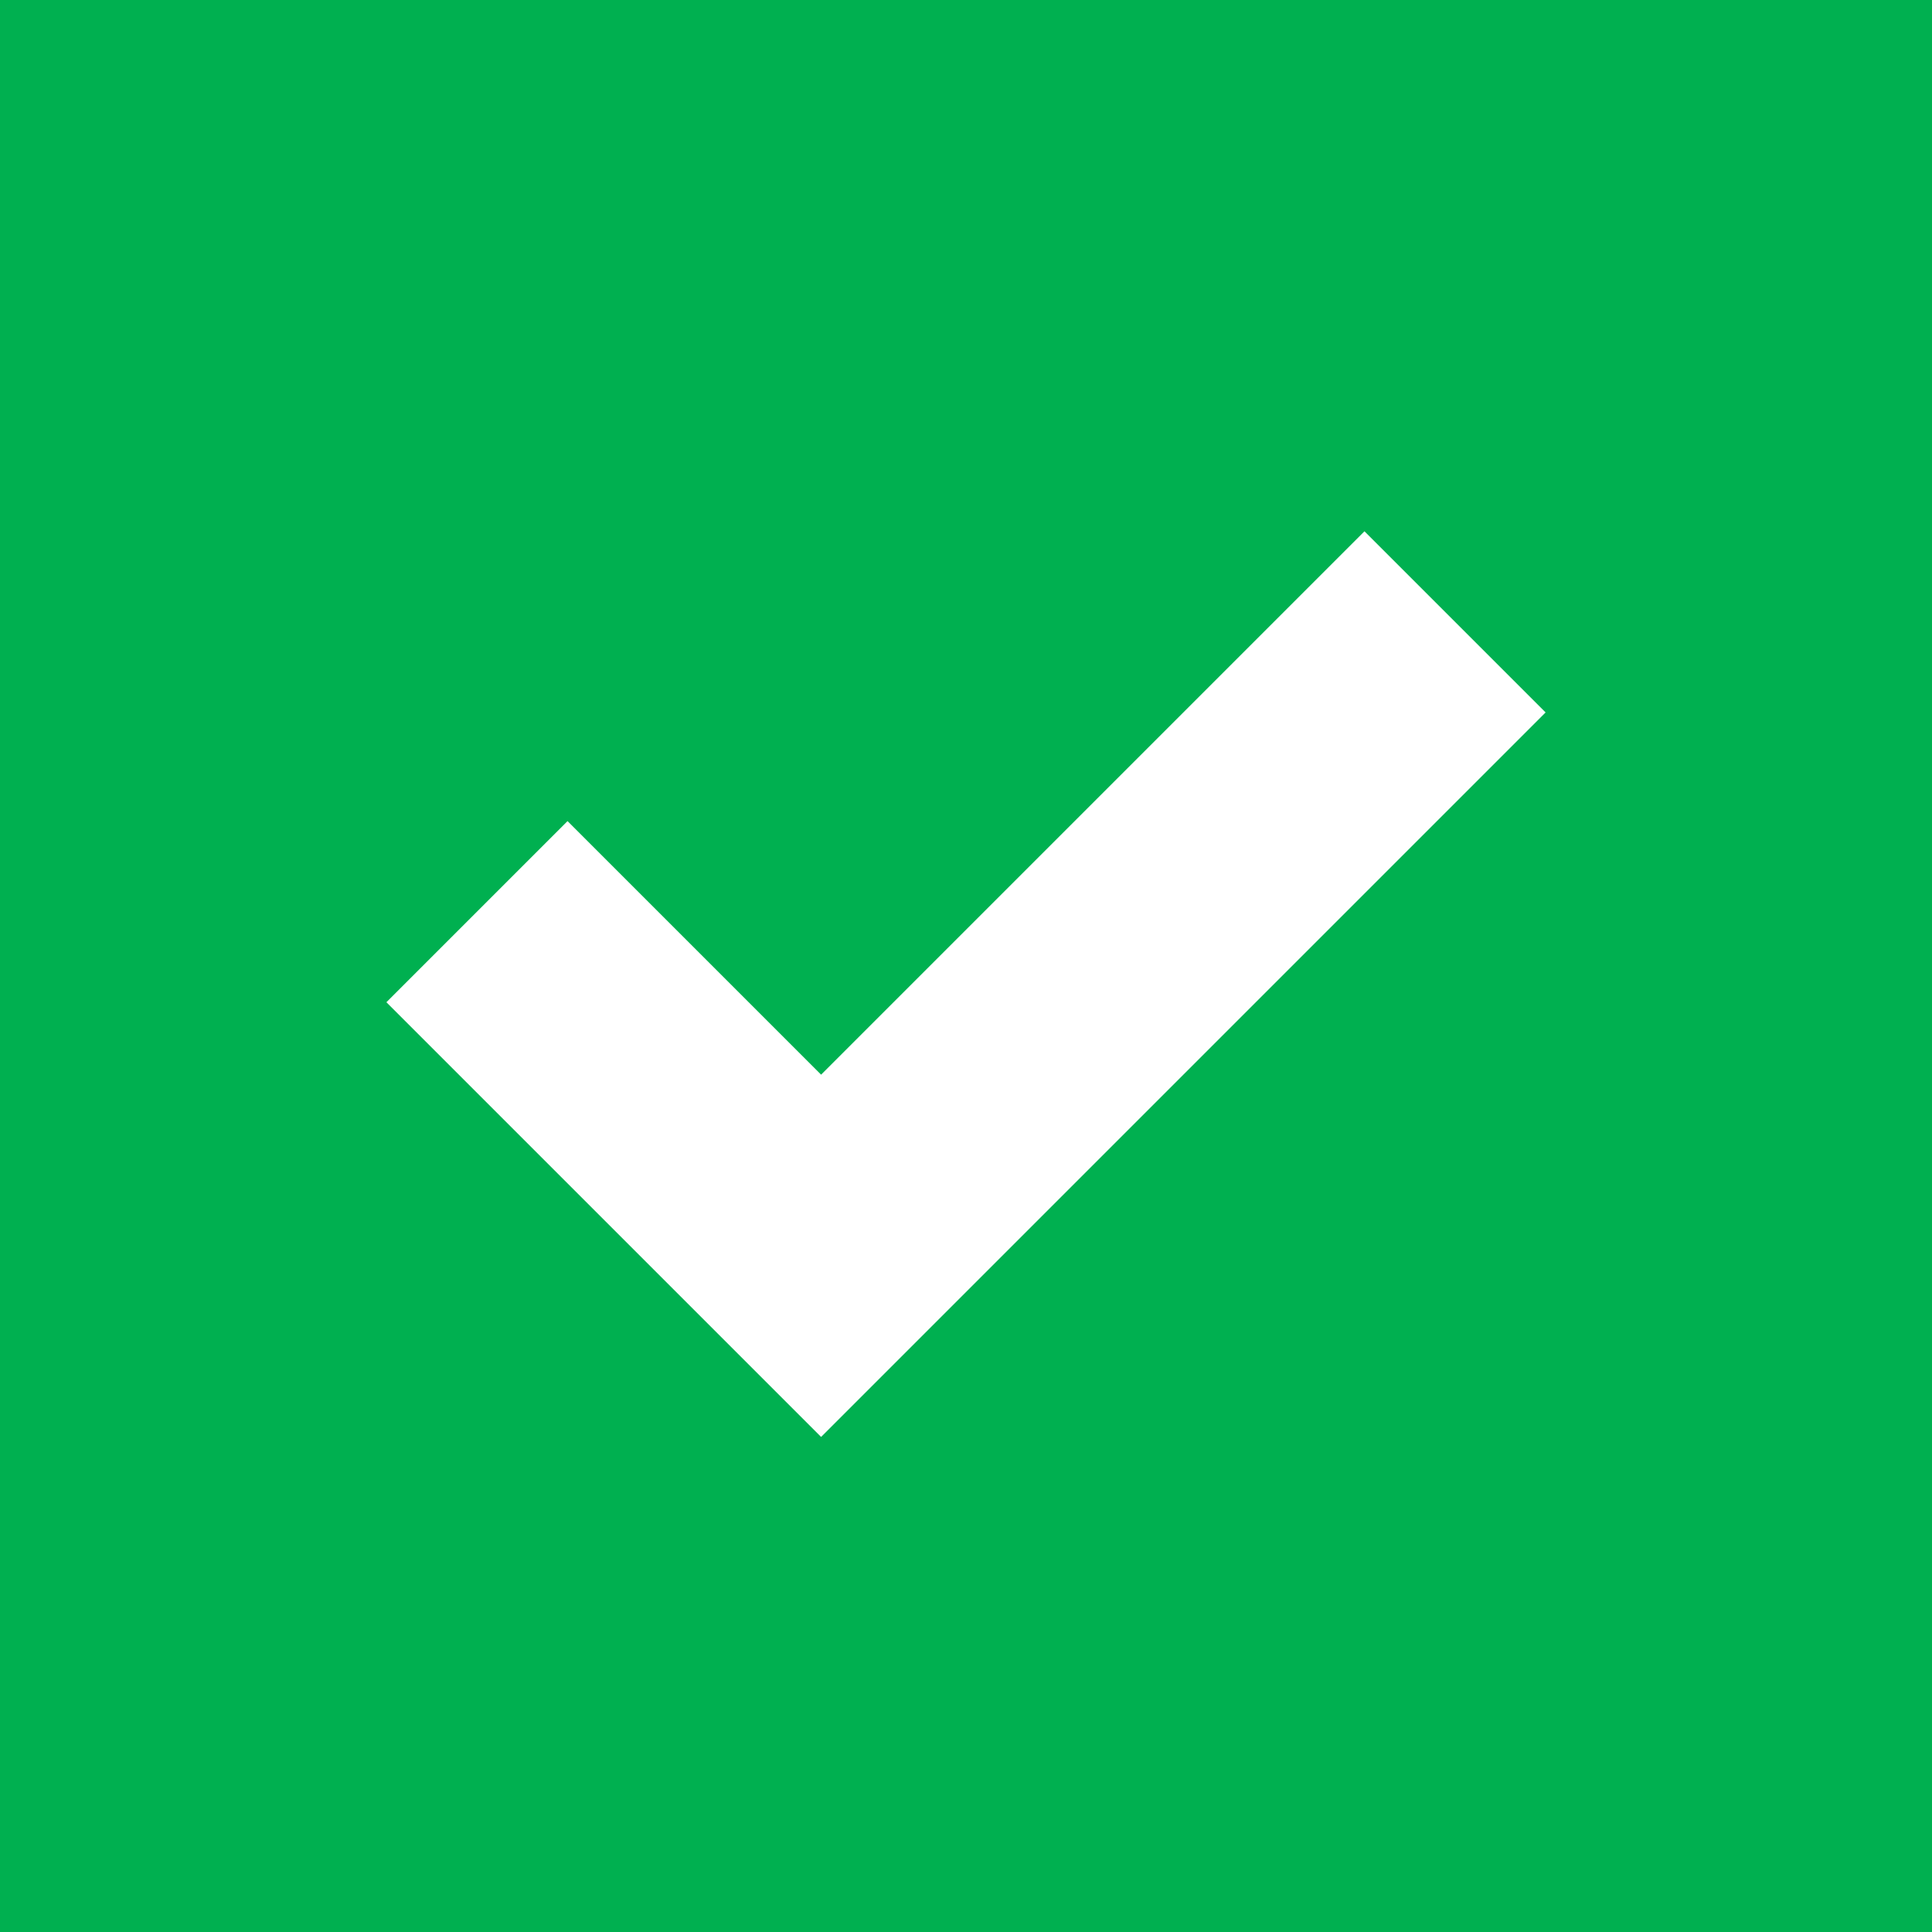 <?xml version="1.0" encoding="utf-8"?>
<!-- Generated by IcoMoon.io -->
<!DOCTYPE svg PUBLIC "-//W3C//DTD SVG 1.1//EN" "http://www.w3.org/Graphics/SVG/1.1/DTD/svg11.dtd">
<svg version="1.1" xmlns="http://www.w3.org/2000/svg" xmlns:xlink="http://www.w3.org/1999/xlink" width="48" height="48" viewBox="0 0 32 32">
<rect fill="#00b050" x="0" y="0" width="32" height="32"></rect>
<path fill="#fff" d="M22.6 8.8l-9 9-4.2-4.2-3 3 7.2 7.2 12-12z"></path>
</svg>
